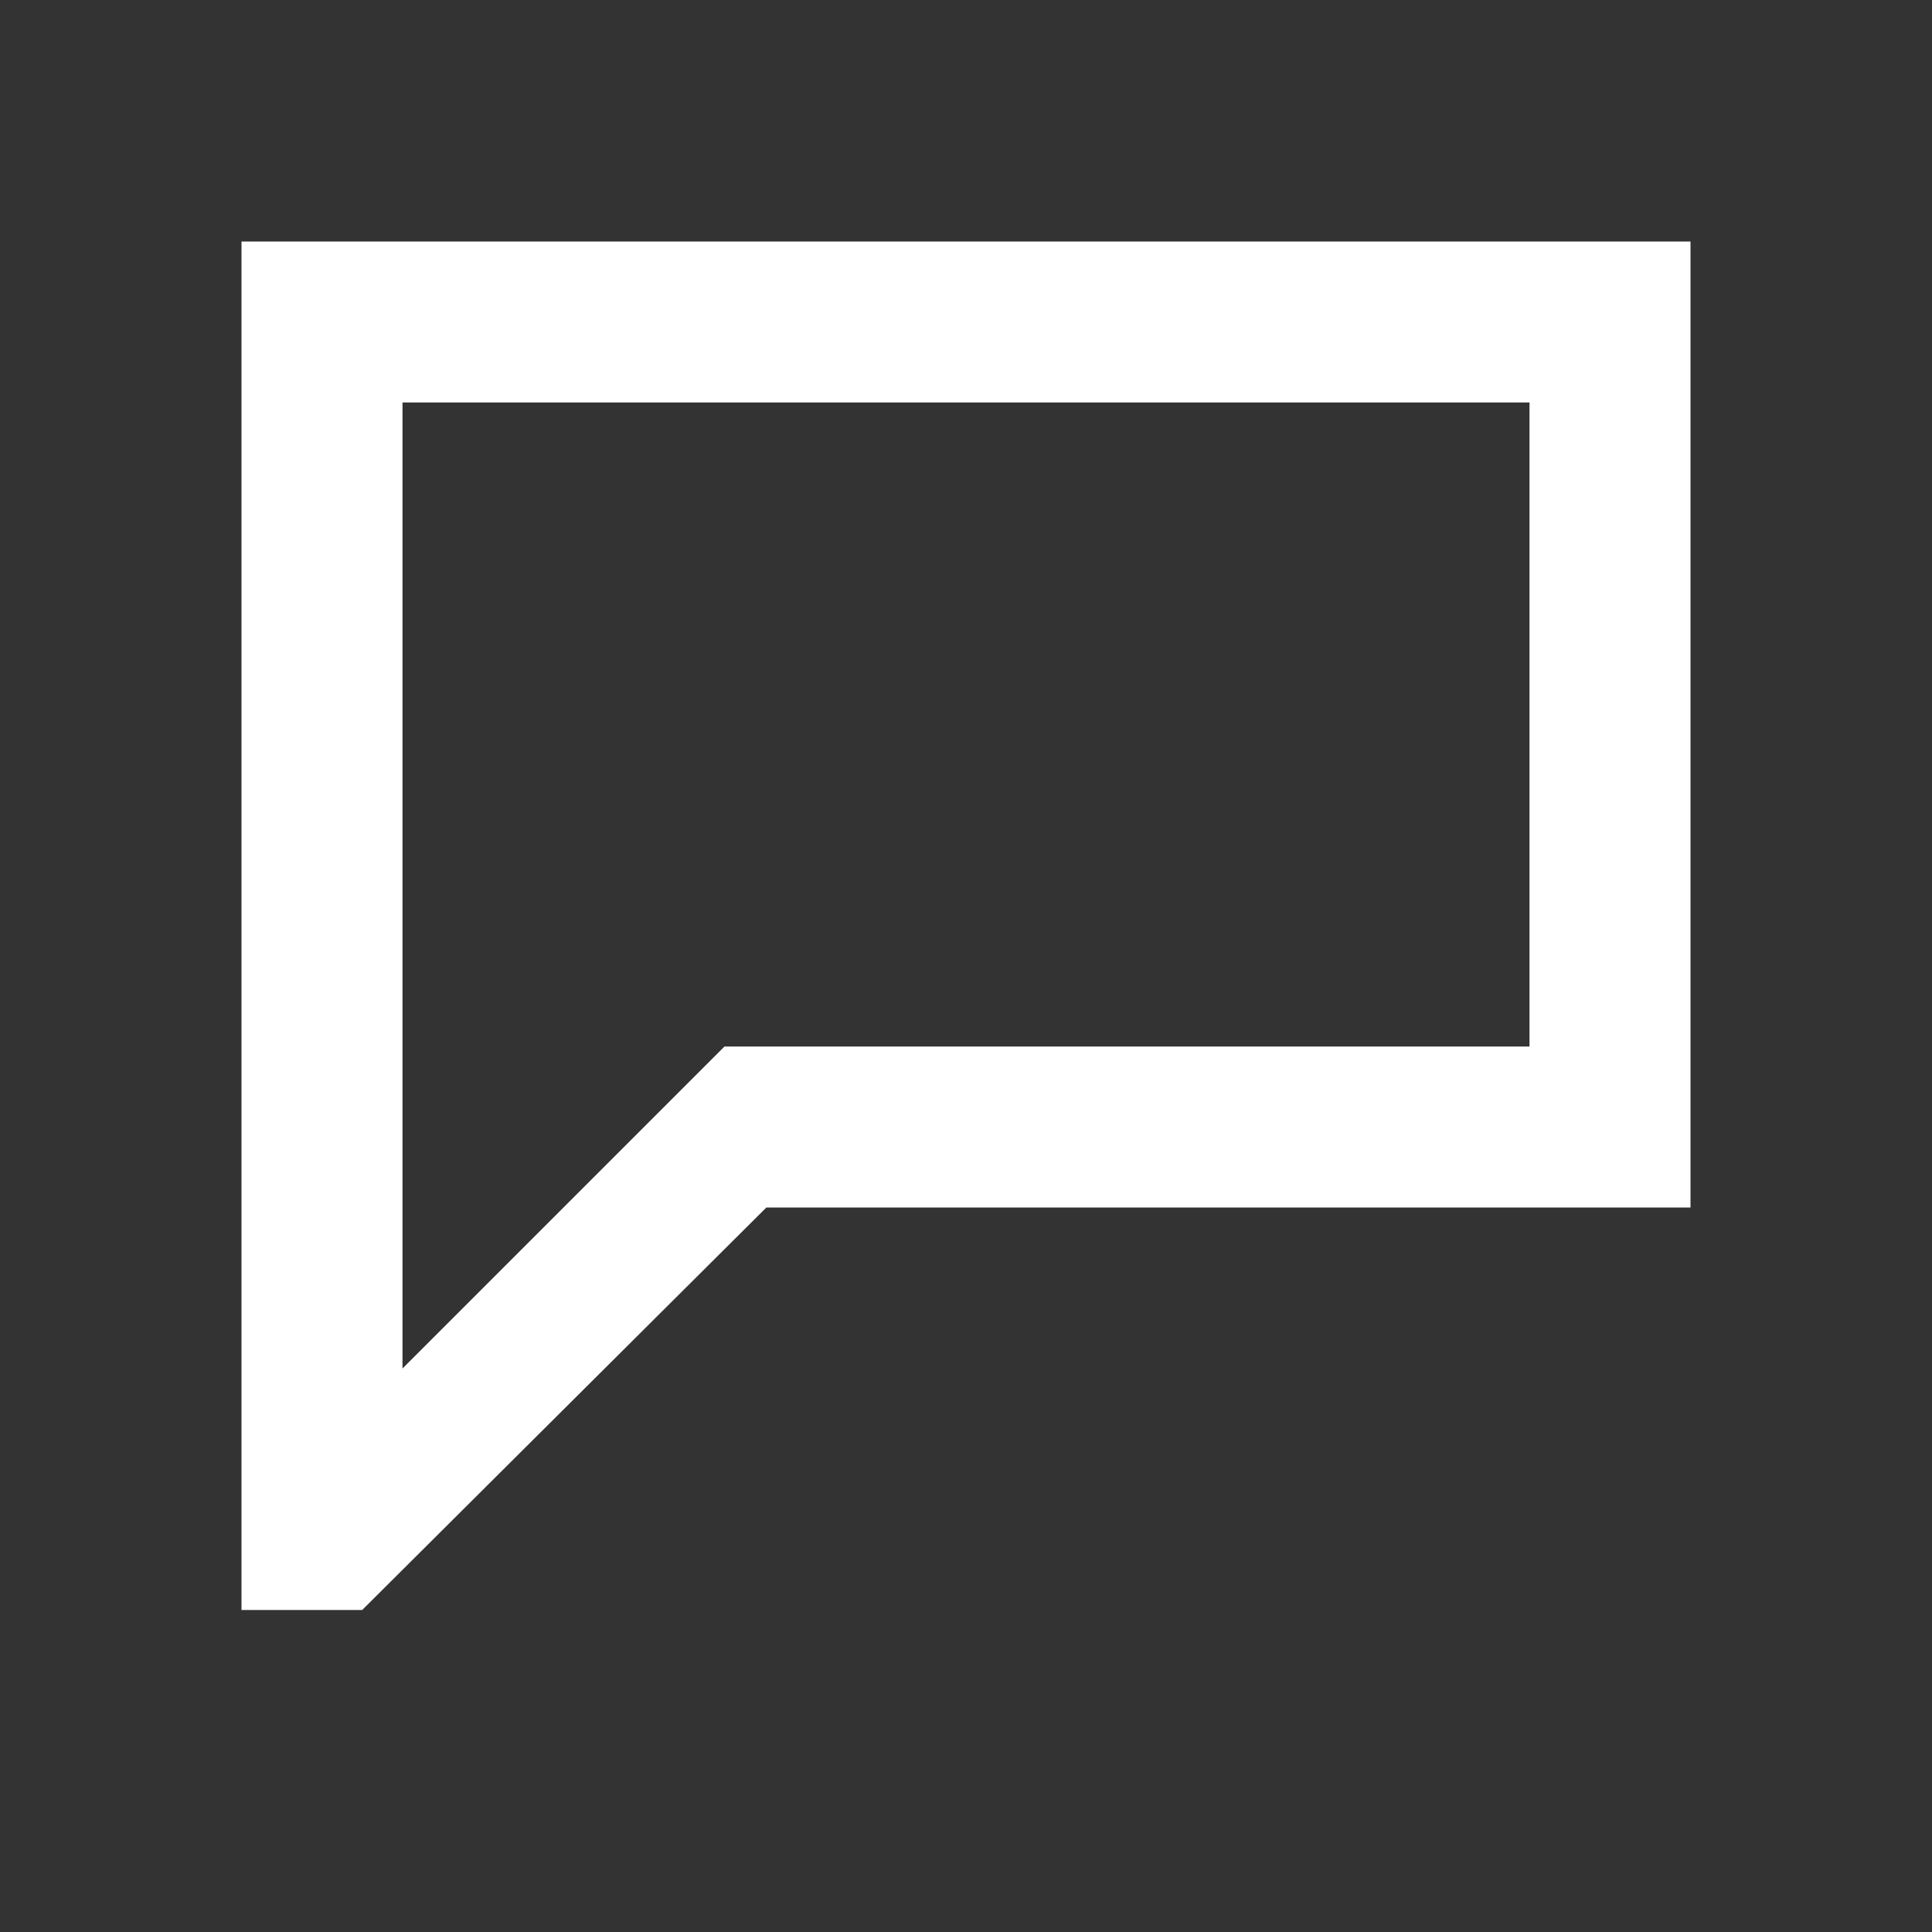 <svg width="24" height="24" viewBox="0 0 24 24" fill="none" xmlns="http://www.w3.org/2000/svg">
<rect x="0" y="0" width="24" height="24" fill="#333333" stroke="none"/>
<path fill-rule="evenodd" clip-rule="evenodd" d="M3 20V3H21V15H9.52L4.499 20H3ZM19 5H5V17L9 13H19V5Z" fill="white"/>
</svg>
